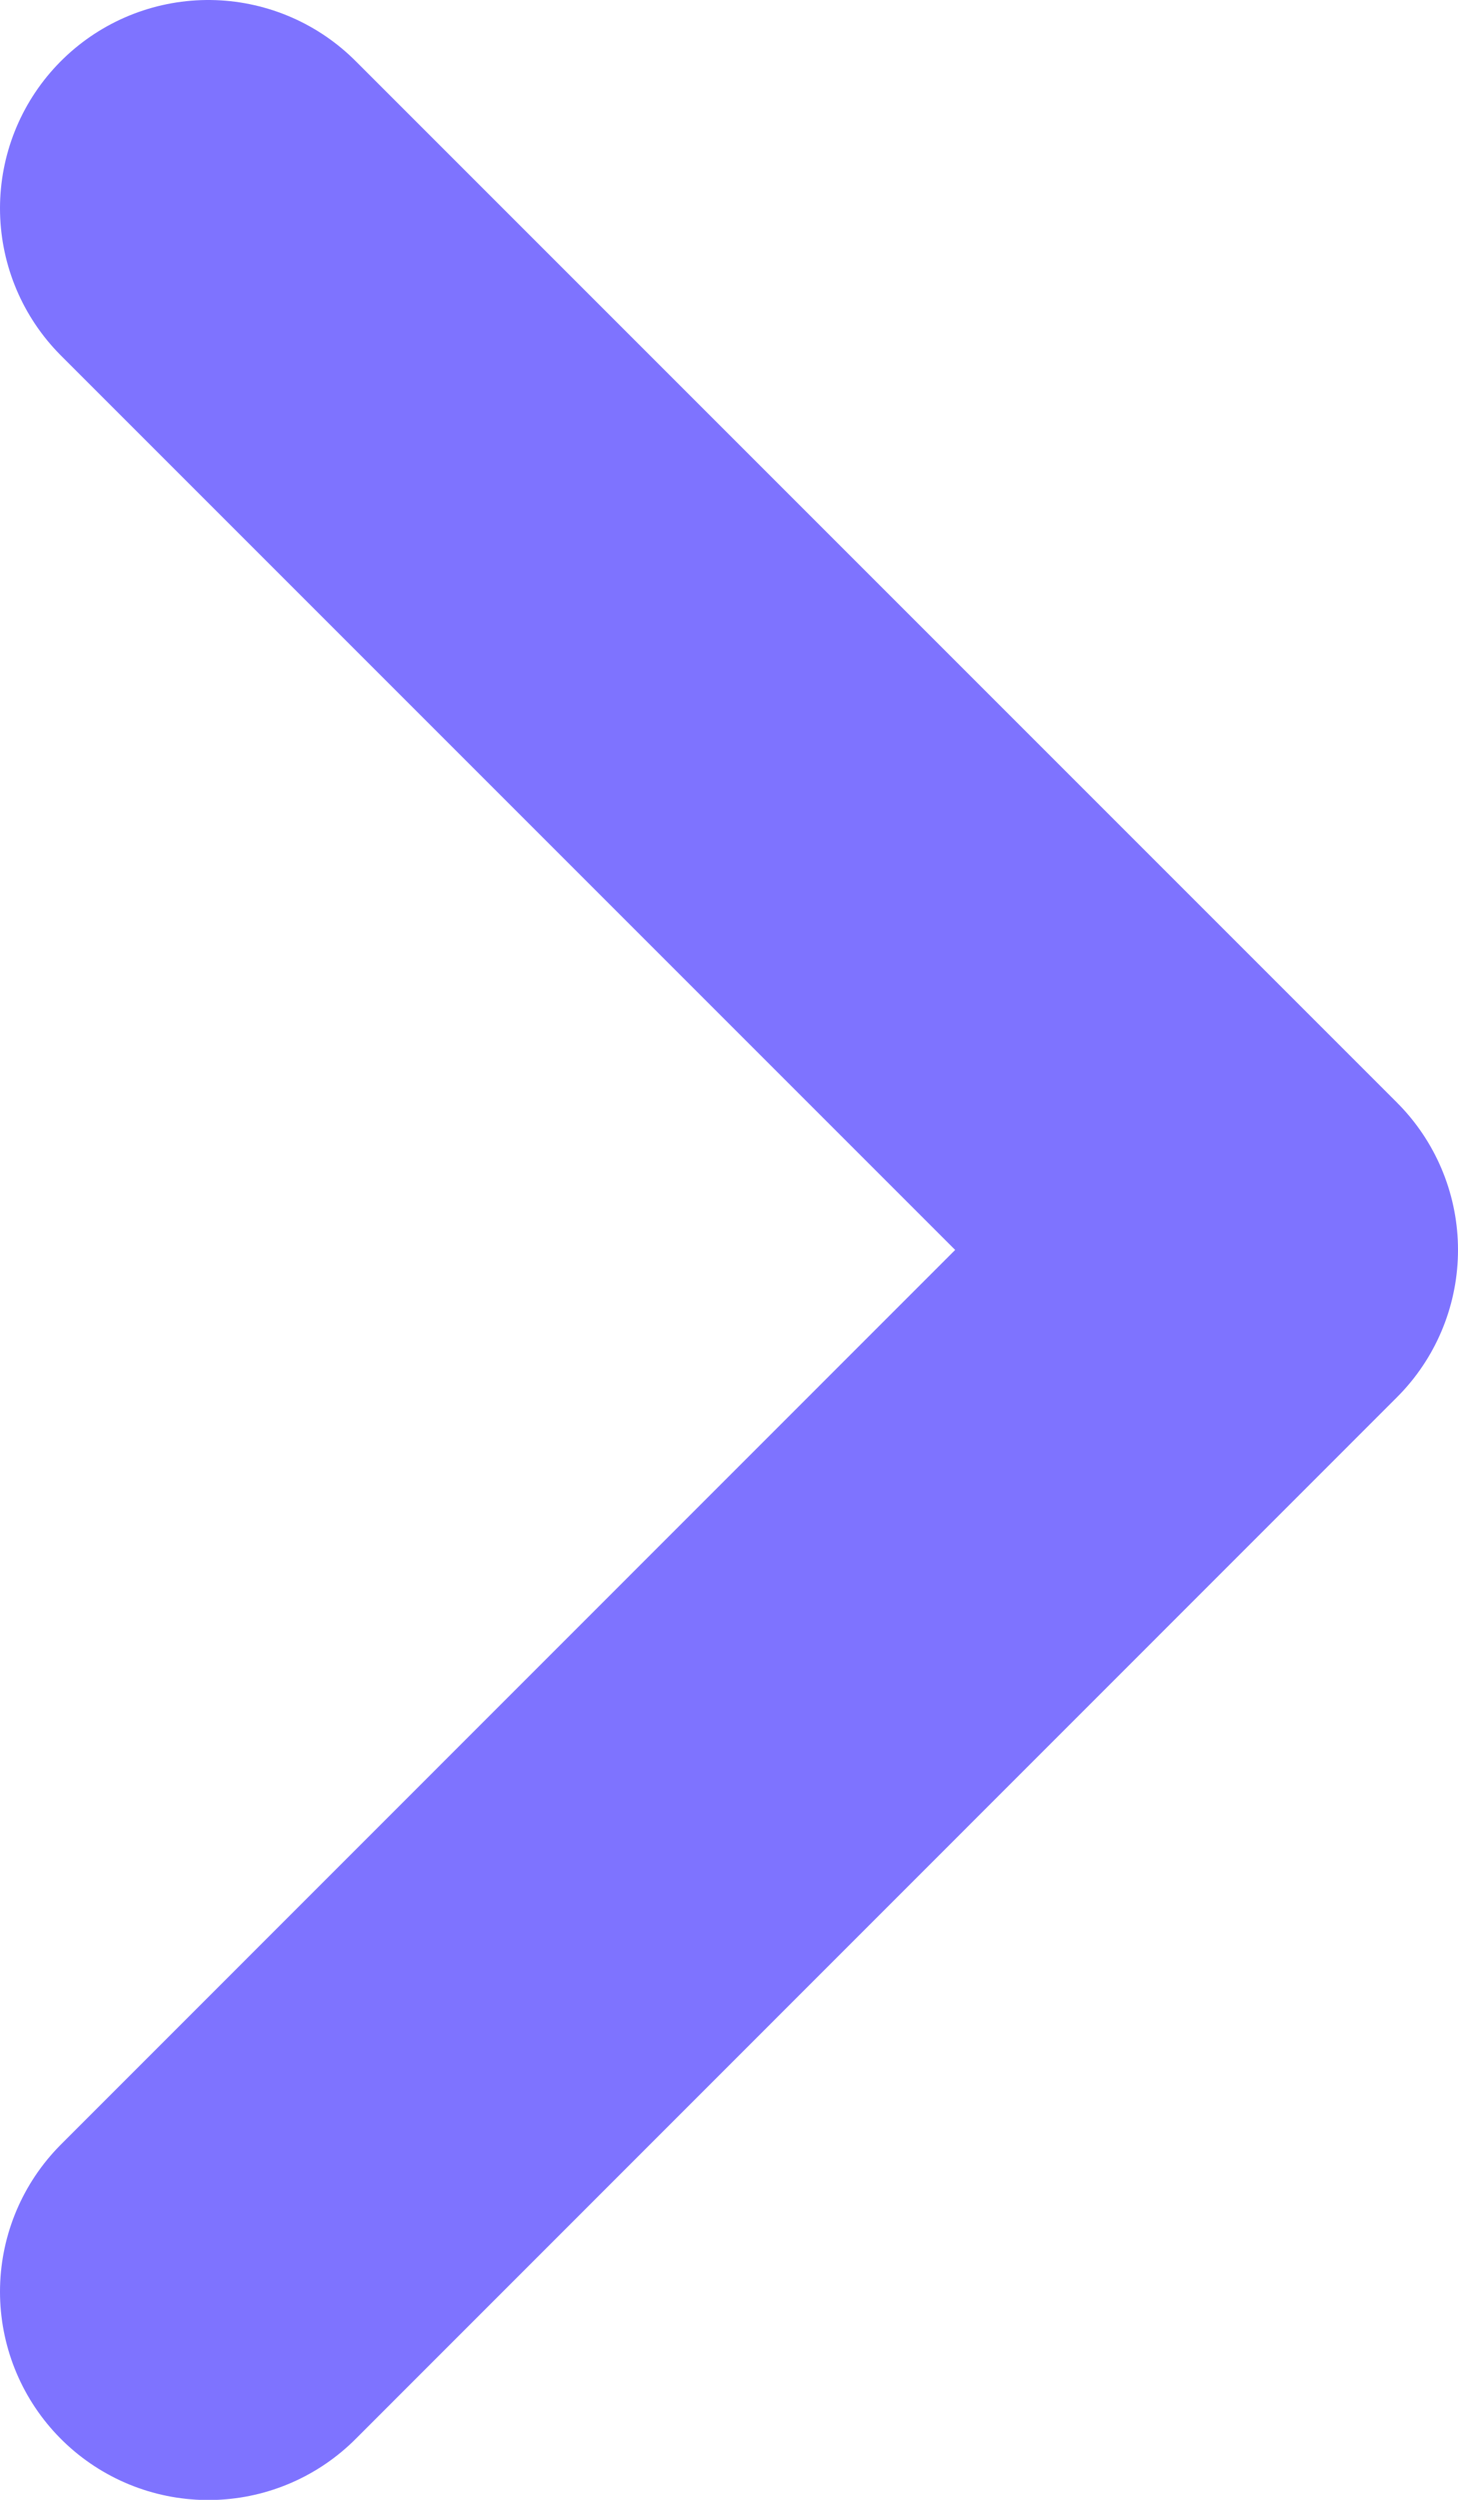 <svg width="7" height="12" viewBox="0 0 7 12" fill="none" xmlns="http://www.w3.org/2000/svg">
<path d="M1 1L6 6L1 11.001" stroke="#7E73FF" stroke-width="2" stroke-linecap="round" stroke-linejoin="round"/>
</svg>
